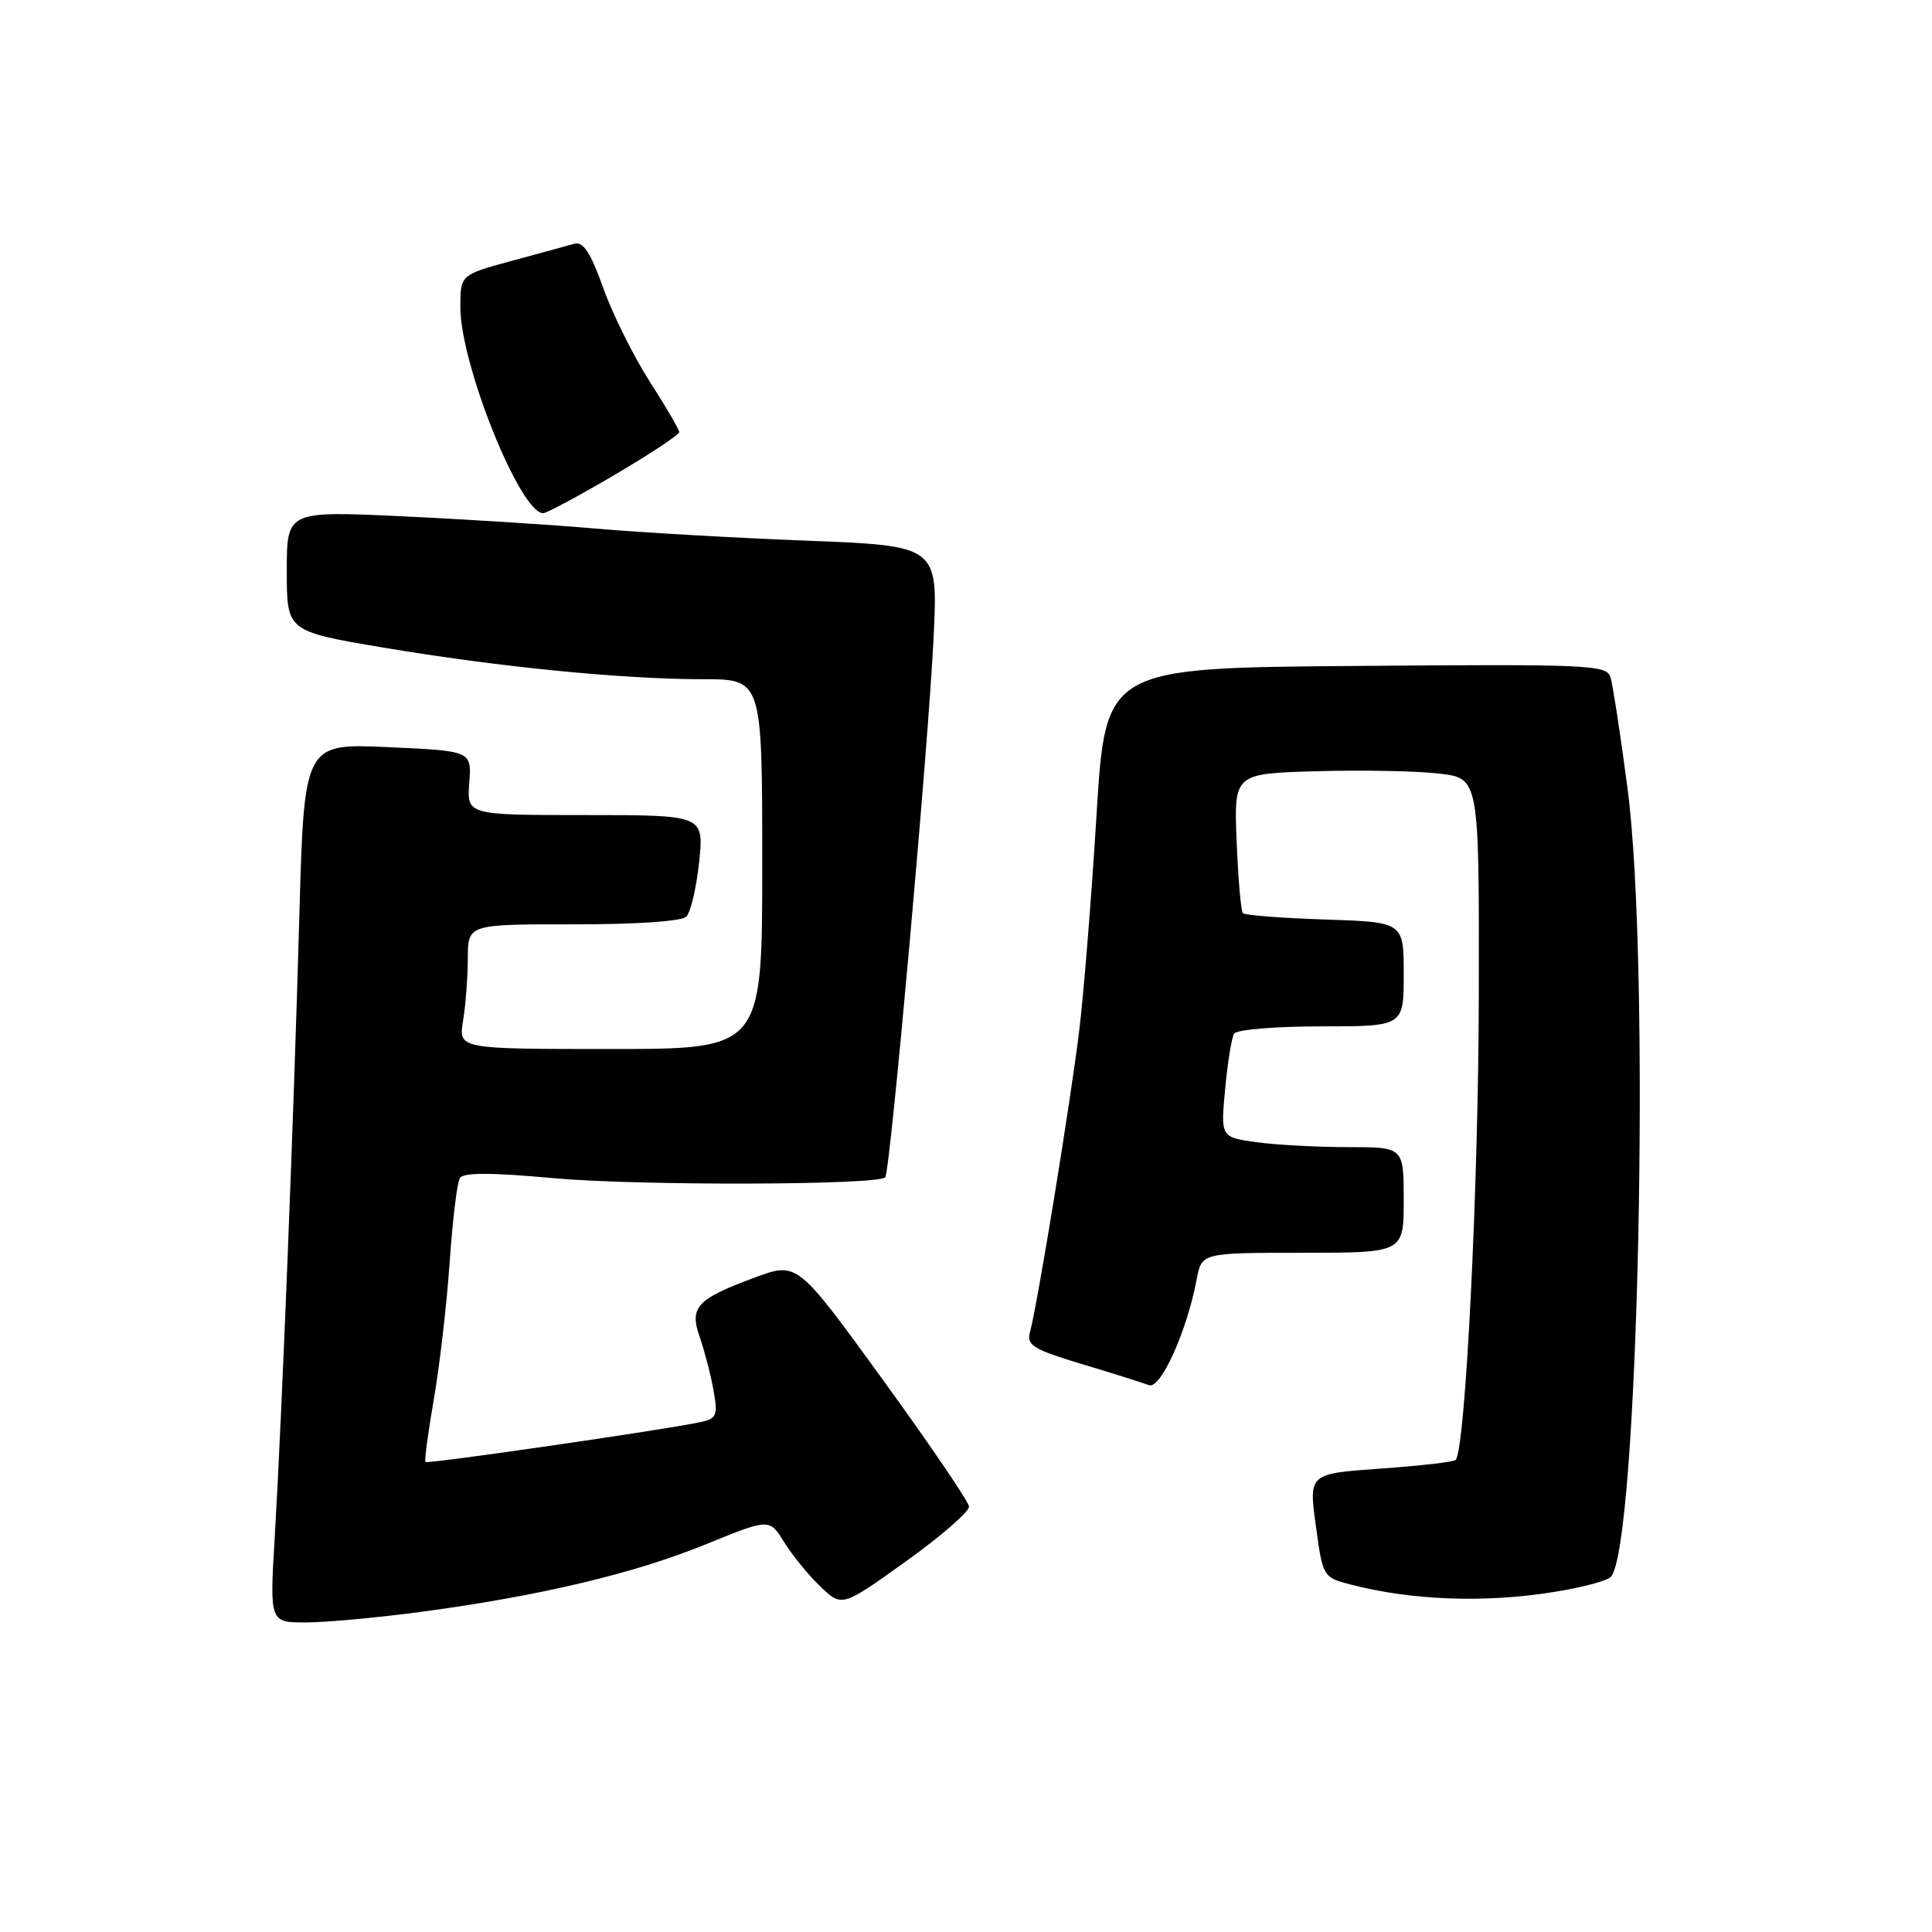 <?xml version="1.0" encoding="UTF-8" standalone="no"?>
<!DOCTYPE svg PUBLIC "-//W3C//DTD SVG 1.1//EN" "http://www.w3.org/Graphics/SVG/1.1/DTD/svg11.dtd" >
<svg xmlns="http://www.w3.org/2000/svg" xmlns:xlink="http://www.w3.org/1999/xlink" version="1.1" viewBox="0 0 256 256">
 <g >
 <path fill="currentColor"
d=" M 56.00 213.55 C 71.53 211.47 84.04 208.50 93.52 204.63 C 101.96 201.19 101.96 201.19 103.91 204.35 C 104.98 206.08 107.14 208.73 108.71 210.23 C 111.57 212.96 111.57 212.96 120.03 206.89 C 124.69 203.56 128.45 200.29 128.40 199.62 C 128.34 198.96 123.20 191.39 116.97 182.81 C 105.65 167.20 105.65 167.20 100.07 169.26 C 92.27 172.15 91.31 173.19 92.74 177.24 C 93.36 179.03 94.18 182.17 94.54 184.21 C 95.14 187.53 94.97 187.96 92.85 188.43 C 88.41 189.41 56.68 194.01 56.38 193.72 C 56.22 193.55 56.72 189.83 57.48 185.43 C 58.25 181.04 59.19 172.88 59.58 167.31 C 59.96 161.74 60.57 156.69 60.93 156.11 C 61.40 155.35 64.99 155.35 73.29 156.11 C 84.46 157.13 116.33 157.05 117.30 156.00 C 117.96 155.28 123.03 98.70 123.71 84.41 C 124.29 72.32 124.29 72.32 106.86 71.64 C 97.27 71.27 84.72 70.55 78.96 70.04 C 73.21 69.54 61.64 68.80 53.25 68.41 C 38.00 67.70 38.00 67.70 38.00 75.68 C 38.00 83.65 38.00 83.65 50.75 85.80 C 65.98 88.37 82.45 90.00 93.17 90.00 C 101.00 90.00 101.00 90.00 101.00 114.50 C 101.00 139.00 101.00 139.00 80.87 139.00 C 60.74 139.00 60.74 139.00 61.36 135.25 C 61.70 133.19 61.98 129.47 61.99 126.98 C 62.00 122.47 62.00 122.47 75.95 122.48 C 84.33 122.49 90.32 122.08 90.94 121.46 C 91.52 120.88 92.28 117.62 92.64 114.21 C 93.28 108.00 93.28 108.00 77.57 108.00 C 61.87 108.00 61.87 108.00 62.18 103.75 C 62.50 99.50 62.50 99.50 51.40 99.00 C 40.30 98.50 40.30 98.50 39.66 121.50 C 38.92 148.16 37.36 187.53 36.40 203.75 C 35.73 215.00 35.73 215.00 40.61 214.98 C 43.30 214.97 50.22 214.33 56.00 213.55 Z  M 206.00 210.93 C 209.57 210.36 212.91 209.47 213.42 208.97 C 217.09 205.34 218.75 127.92 215.66 104.50 C 214.72 97.35 213.70 90.71 213.40 89.74 C 212.89 88.09 210.63 87.99 179.68 88.24 C 146.50 88.50 146.50 88.50 145.30 107.91 C 144.65 118.59 143.62 131.41 143.02 136.41 C 141.89 145.79 137.46 172.96 136.48 176.50 C 136.00 178.25 136.87 178.79 143.37 180.75 C 147.47 181.98 151.46 183.24 152.25 183.54 C 153.78 184.13 157.27 176.39 158.56 169.56 C 159.22 166.00 159.22 166.00 172.61 166.00 C 186.00 166.00 186.00 166.00 186.00 159.00 C 186.00 152.00 186.00 152.00 178.64 152.00 C 174.59 152.00 169.13 151.71 166.51 151.35 C 161.74 150.69 161.74 150.69 162.34 144.31 C 162.66 140.79 163.20 137.49 163.53 136.96 C 163.85 136.43 169.04 136.00 175.06 136.00 C 186.00 136.00 186.00 136.00 186.00 129.09 C 186.00 122.18 186.00 122.18 175.58 121.84 C 169.85 121.65 164.95 121.28 164.69 121.00 C 164.43 120.72 164.06 116.45 163.86 111.50 C 163.50 102.50 163.50 102.50 174.50 102.19 C 180.55 102.02 187.86 102.16 190.75 102.51 C 196.00 103.14 196.00 103.14 195.95 131.82 C 195.91 157.34 194.17 192.16 192.88 193.45 C 192.62 193.72 188.13 194.23 182.91 194.60 C 173.42 195.27 173.42 195.27 174.35 202.13 C 175.27 208.92 175.32 209.01 178.89 209.94 C 187.08 212.07 196.76 212.43 206.00 210.93 Z  M 81.41 62.94 C 86.13 60.16 90.00 57.60 90.00 57.26 C 90.00 56.92 88.25 53.91 86.10 50.57 C 83.96 47.23 81.18 41.65 79.94 38.18 C 78.25 33.45 77.28 31.96 76.09 32.30 C 75.21 32.55 71.46 33.58 67.75 34.58 C 61.00 36.42 61.00 36.42 61.00 40.71 C 61.00 48.29 68.93 68.00 71.97 68.00 C 72.43 68.00 76.68 65.72 81.41 62.94 Z "/>
</g>
</svg>
